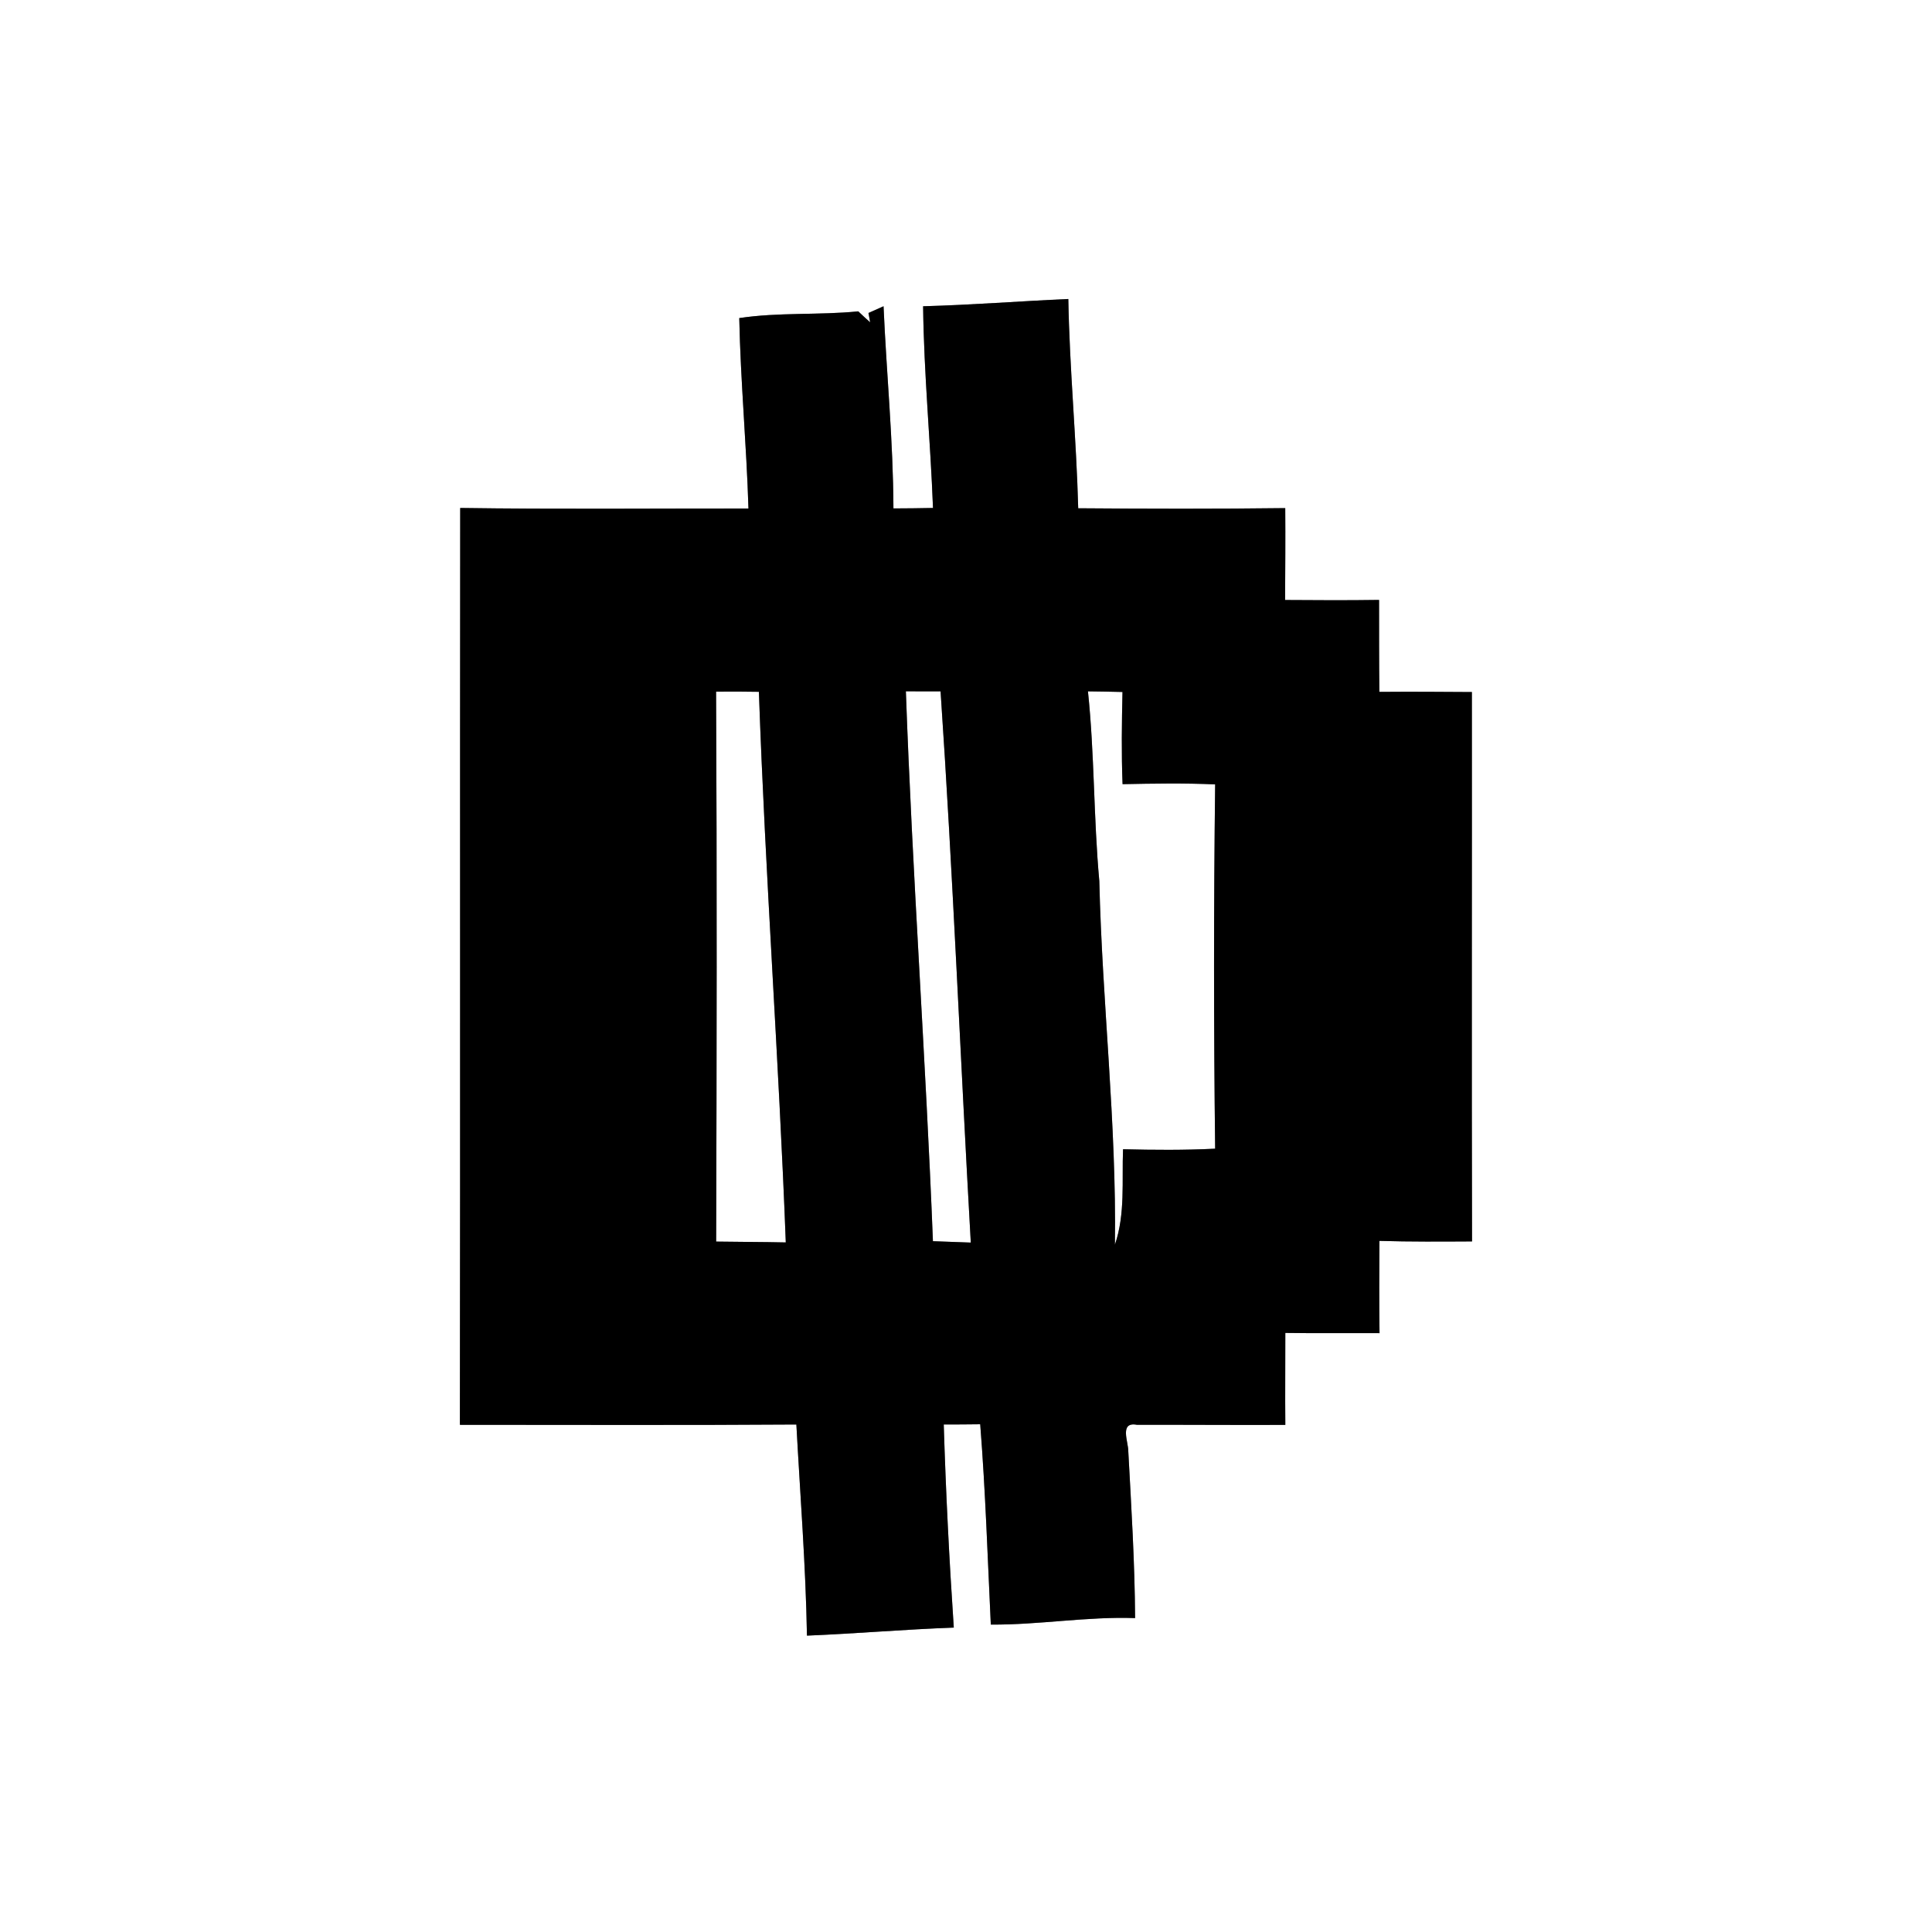 <?xml version="1.0" encoding="UTF-8" ?>
<!DOCTYPE svg PUBLIC "-//W3C//DTD SVG 1.1//EN" "http://www.w3.org/Graphics/SVG/1.1/DTD/svg11.dtd">
<svg width="250pt" height="250pt" viewBox="0 0 250 250" version="1.1" xmlns="http://www.w3.org/2000/svg">
<rect x="0" y="0" width="250" height="250" fill="#808080" stroke="none"/>
<g id="#ffffffff">
<path fill="#ffffff" opacity="1.00" d=" M 0.00 0.00 L 250.00 0.00 L 250.00 250.00 L 0.00 250.00 L 0.00 0.00 M 119.45 39.63 C 119.55 48.34 120.40 57.02 120.73 65.73 C 119.02 65.77 117.32 65.78 115.61 65.79 C 115.58 57.05 114.71 48.35 114.33 39.63 L 112.38 40.50 C 112.43 40.80 112.54 41.40 112.60 41.71 C 112.07 41.24 111.56 40.77 111.06 40.29 C 105.93 40.80 100.76 40.39 95.66 41.16 C 95.83 49.39 96.60 57.58 96.85 65.80 C 84.42 65.79 71.98 65.91 59.55 65.73 C 59.51 105.27 59.57 144.82 59.51 184.37 C 74.03 184.37 88.54 184.43 103.05 184.33 C 103.54 193.44 104.26 202.54 104.42 211.65 C 110.76 211.39 117.08 210.84 123.42 210.61 C 122.83 201.86 122.39 193.10 122.12 184.33 C 123.69 184.33 125.27 184.32 126.84 184.30 C 127.52 192.92 127.80 201.58 128.21 210.22 C 134.45 210.27 140.64 209.16 146.88 209.38 C 146.84 202.18 146.39 194.98 146.00 187.79 C 146.02 186.58 144.80 183.93 147.13 184.37 C 153.52 184.35 159.92 184.41 166.32 184.38 C 166.28 180.41 166.33 176.45 166.32 172.48 C 170.39 172.54 174.45 172.49 178.51 172.51 C 178.46 168.52 178.47 164.54 178.50 160.57 C 182.49 160.69 186.49 160.66 190.48 160.64 C 190.42 136.94 190.48 113.24 190.46 89.55 C 186.47 89.52 182.48 89.50 178.49 89.53 C 178.44 85.56 178.46 81.59 178.45 77.63 C 174.40 77.69 170.35 77.67 166.29 77.64 C 166.31 73.68 166.34 69.72 166.31 65.75 C 157.38 65.86 148.45 65.84 139.52 65.77 C 139.28 56.73 138.40 47.73 138.24 38.69 C 131.98 38.97 125.72 39.46 119.45 39.63 Z" />
<path fill="#ffffff" opacity="1.00" d=" M 92.66 89.50 C 94.51 89.48 96.35 89.49 98.20 89.52 C 99.03 113.29 100.78 137.02 101.68 160.77 C 98.68 160.70 95.67 160.71 92.67 160.66 C 92.74 136.94 92.78 113.21 92.66 89.50 Z" />
<path fill="#ffffff" opacity="1.00" d=" M 117.22 89.45 C 118.71 89.46 120.21 89.47 121.71 89.46 C 123.32 113.22 124.27 137.01 125.62 160.79 C 123.99 160.73 122.35 160.67 120.72 160.61 C 119.79 136.88 118.06 113.19 117.22 89.45 Z" />
<path fill="#ffffff" opacity="1.00" d=" M 140.78 89.46 C 142.27 89.48 143.76 89.50 145.25 89.54 C 145.16 93.52 145.10 97.49 145.26 101.47 C 149.25 101.39 153.25 101.32 157.24 101.50 C 157.05 117.21 157.05 132.93 157.24 148.64 C 153.27 148.84 149.29 148.81 145.32 148.71 C 145.16 152.84 145.63 157.07 144.27 161.06 C 144.49 145.36 142.62 129.70 142.25 114.00 C 141.50 105.83 141.64 97.61 140.78 89.46 Z" />
</g>
<g id="#000000ff">
<path fill="#000000" opacity="1.00" d=" M 119.45 39.63 C 125.72 39.46 131.98 38.97 138.24 38.69 C 138.40 47.73 139.28 56.73 139.52 65.77 C 148.45 65.84 157.38 65.86 166.31 65.75 C 166.34 69.72 166.31 73.68 166.29 77.64 C 170.35 77.67 174.40 77.69 178.45 77.63 C 178.46 81.59 178.44 85.56 178.49 89.53 C 182.48 89.50 186.47 89.52 190.46 89.55 C 190.48 113.24 190.42 136.94 190.48 160.64 C 186.49 160.66 182.49 160.69 178.50 160.57 C 178.47 164.54 178.46 168.52 178.51 172.51 C 174.45 172.49 170.39 172.54 166.32 172.48 C 166.33 176.45 166.28 180.41 166.32 184.38 C 159.92 184.41 153.52 184.35 147.13 184.37 C 144.80 183.93 146.02 186.58 146.00 187.79 C 146.39 194.98 146.84 202.18 146.88 209.38 C 140.64 209.16 134.45 210.27 128.21 210.22 C 127.80 201.58 127.52 192.92 126.84 184.30 C 125.27 184.32 123.69 184.33 122.12 184.33 C 122.39 193.10 122.83 201.86 123.42 210.61 C 117.08 210.84 110.76 211.39 104.42 211.65 C 104.26 202.54 103.54 193.44 103.05 184.33 C 88.54 184.43 74.03 184.37 59.51 184.37 C 59.57 144.82 59.51 105.27 59.55 65.73 C 71.98 65.91 84.42 65.79 96.85 65.80 C 96.60 57.58 95.83 49.39 95.66 41.16 C 100.76 40.39 105.93 40.80 111.06 40.29 C 111.56 40.77 112.07 41.24 112.60 41.71 C 112.54 41.40 112.43 40.80 112.38 40.50 L 114.33 39.63 C 114.71 48.35 115.58 57.05 115.61 65.79 C 117.32 65.78 119.02 65.77 120.73 65.73 C 120.40 57.02 119.55 48.34 119.45 39.63 M 92.66 89.50 C 92.78 113.21 92.74 136.94 92.67 160.66 C 95.67 160.71 98.68 160.70 101.68 160.77 C 100.78 137.02 99.03 113.29 98.20 89.52 C 96.35 89.49 94.51 89.48 92.66 89.50 M 117.22 89.45 C 118.06 113.19 119.79 136.88 120.72 160.61 C 122.35 160.67 123.99 160.73 125.62 160.79 C 124.27 137.01 123.32 113.22 121.71 89.46 C 120.21 89.47 118.71 89.46 117.22 89.45 M 140.78 89.46 C 141.64 97.61 141.50 105.83 142.25 114.00 C 142.62 129.70 144.49 145.36 144.27 161.06 C 145.63 157.07 145.16 152.84 145.32 148.71 C 149.29 148.81 153.27 148.84 157.24 148.64 C 157.05 132.93 157.05 117.21 157.24 101.50 C 153.25 101.32 149.25 101.39 145.26 101.47 C 145.10 97.49 145.16 93.52 145.25 89.54 C 143.76 89.50 142.27 89.48 140.78 89.46 Z" />
</g>
</svg>
